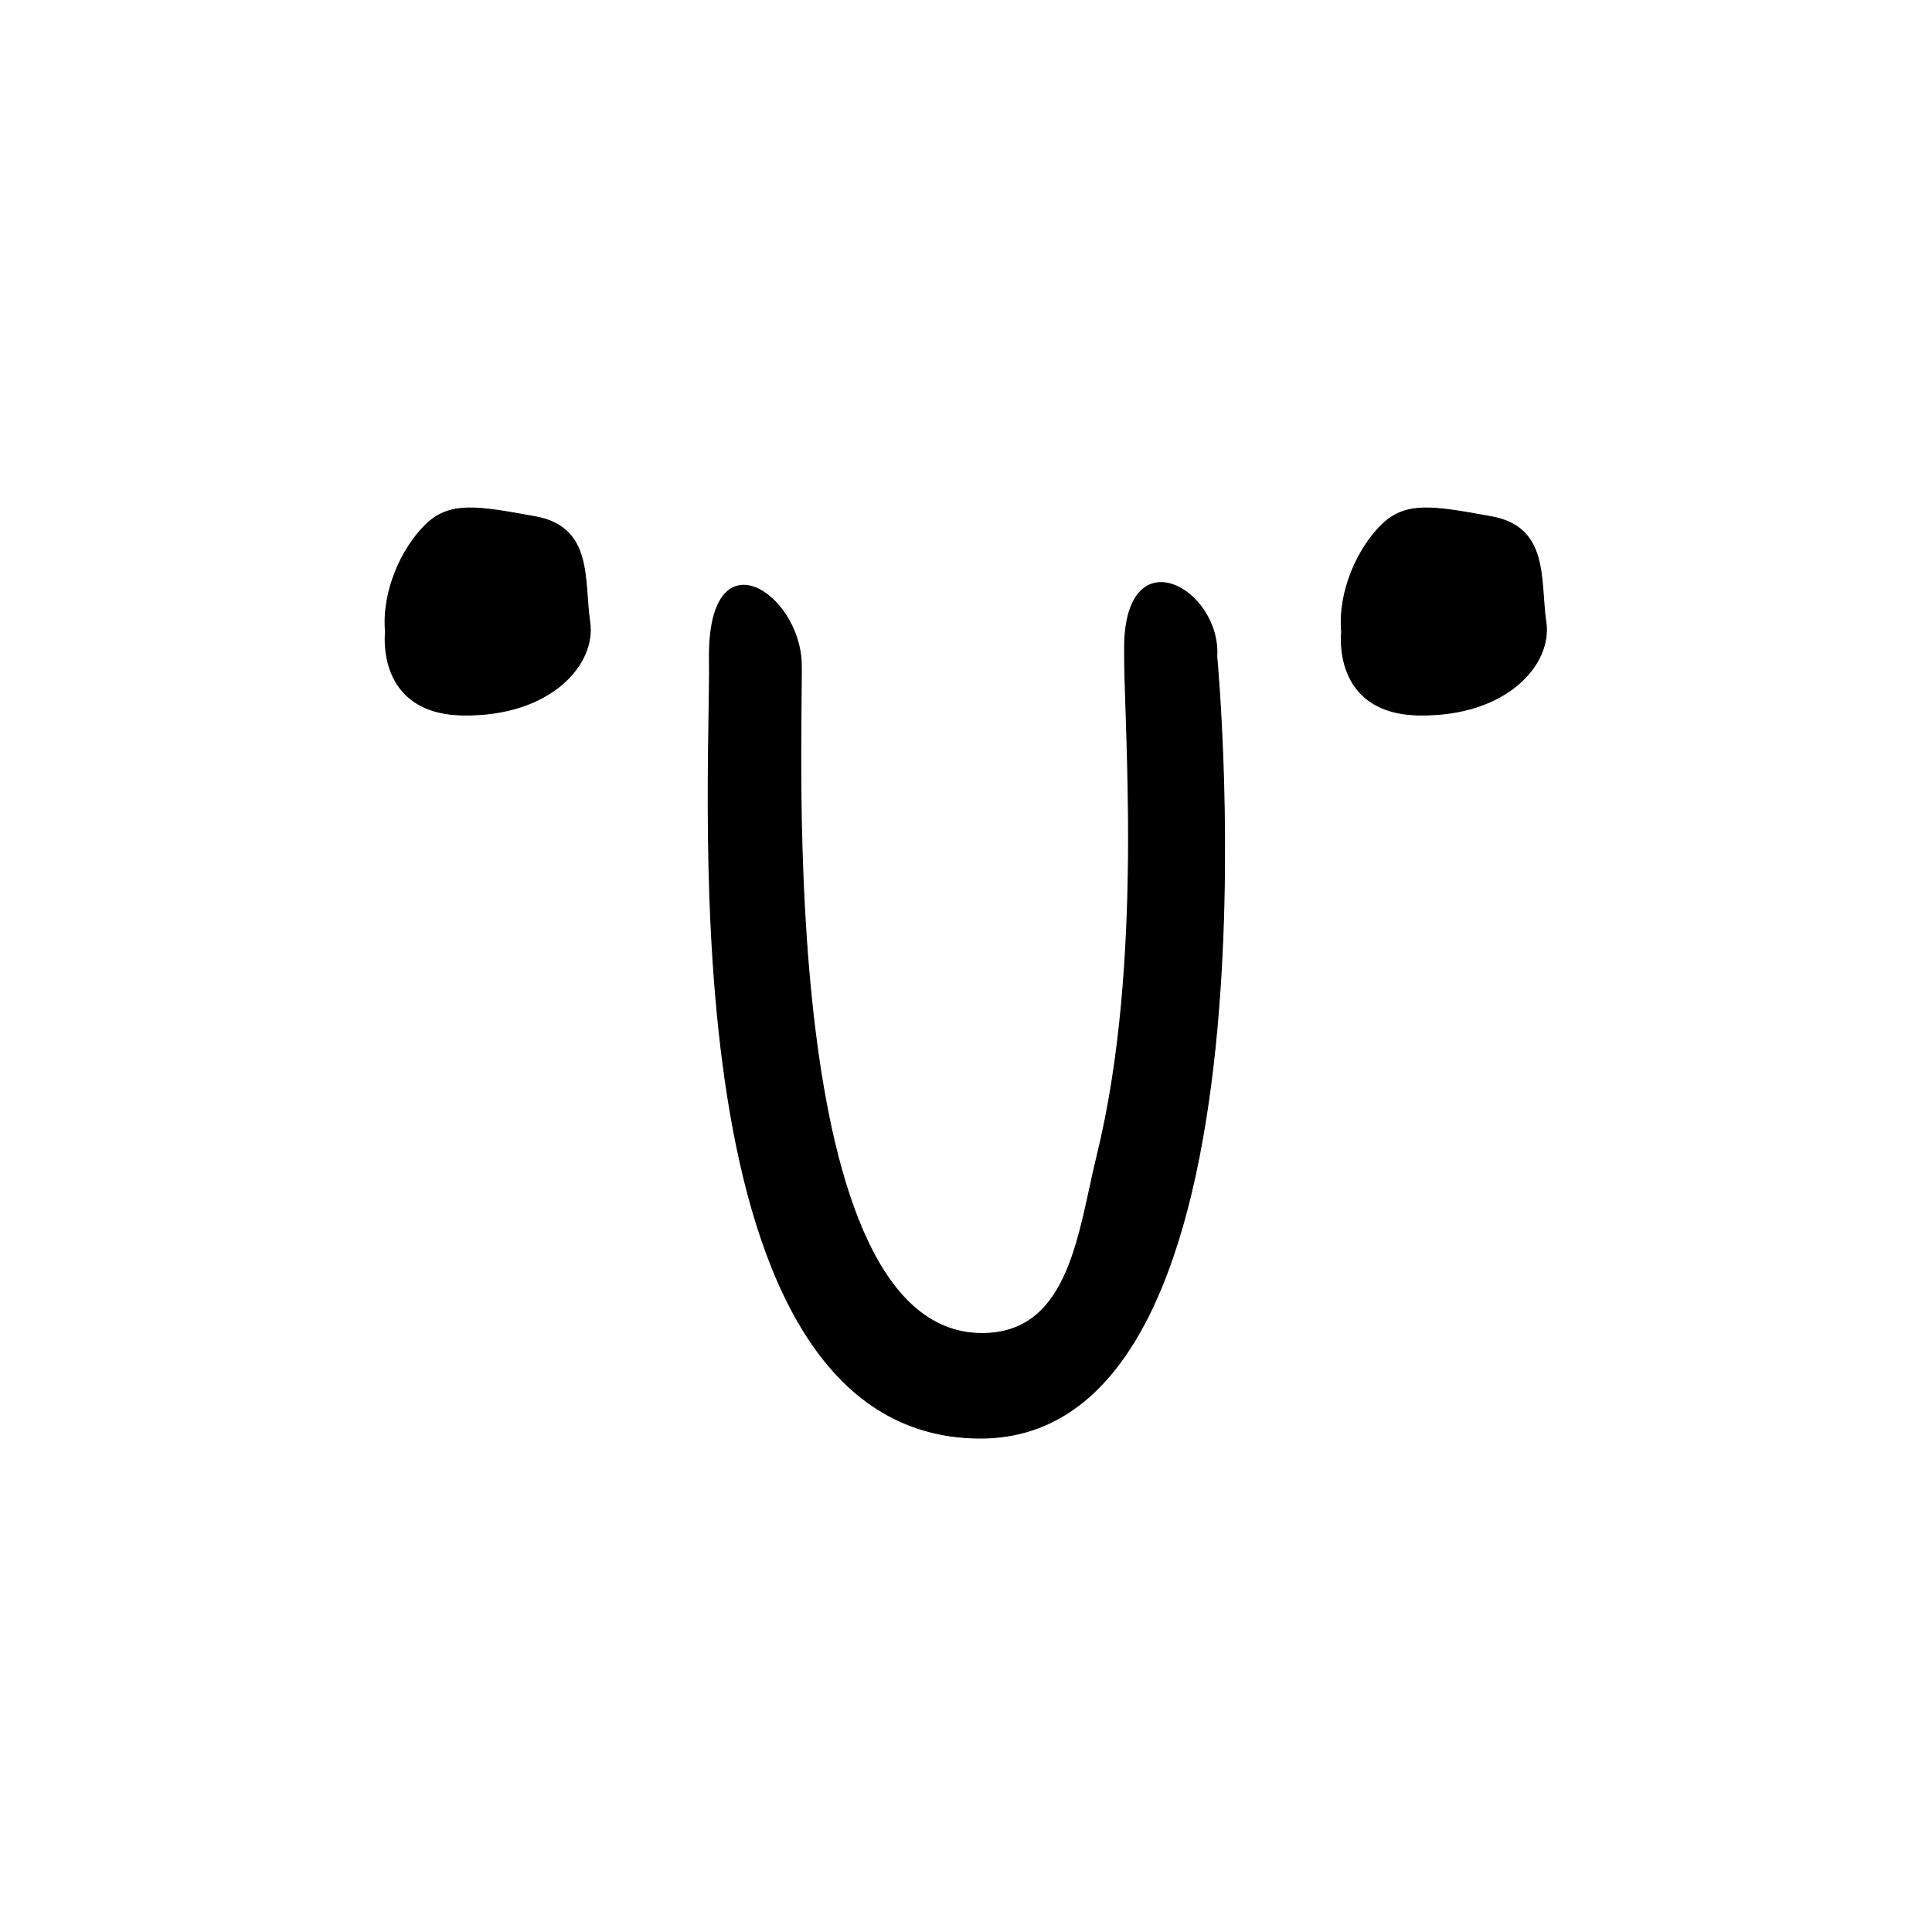 <?xml version="1.0" encoding="UTF-8" standalone="no"?>
<!DOCTYPE svg PUBLIC "-//W3C//DTD SVG 1.1//EN" "http://www.w3.org/Graphics/SVG/1.1/DTD/svg11.dtd">
<svg width="100%" height="100%" viewBox="0 0 2100 2100" version="1.1" xmlns="http://www.w3.org/2000/svg" xmlns:xlink="http://www.w3.org/1999/xlink" xml:space="preserve" xmlns:serif="http://www.serif.com/" style="fill-rule:evenodd;clip-rule:evenodd;stroke-linecap:round;stroke-linejoin:round;stroke-miterlimit:1.5;">
    <g transform="matrix(0.964,-0.265,0.265,0.964,-172.178,152.697)">
        <path d="M428.582,671.9C428.582,671.9 394.271,754.908 486.134,781.47C577.996,808.033 639.975,765.976 645.509,720.598C651.043,675.22 676.499,622.095 618.947,594.425C561.395,566.756 533.725,553.475 501.629,571.183C469.532,588.892 436.329,628.735 428.582,671.9Z" style="stroke:black;stroke-width:1px;"/>
    </g>
    <g transform="matrix(0.964,-0.265,0.265,0.964,867.103,152.697)">
        <path d="M428.582,671.9C428.582,671.9 394.271,754.908 486.134,781.47C577.996,808.033 639.975,765.976 645.509,720.598C651.043,675.22 676.499,622.095 618.947,594.425C561.395,566.756 533.725,553.475 501.629,571.183C469.532,588.892 436.329,628.735 428.582,671.9Z" style="stroke:black;stroke-width:1px;"/>
    </g>
    <g transform="matrix(-1.095,0,0,1,2184.99,-111.818)">
        <path d="M787.59,825.474C787.59,825.474 713.444,1677.96 1023.78,1675.02C1334.12,1672.08 1289.2,969.704 1291.2,829.605C1293.2,689.507 1201.5,756.155 1200.02,833.528C1198.52,911.415 1226.77,1568.71 1017,1561.18C932.714,1558.16 924.6,1449.25 906.409,1368.22C858.798,1156.16 880.014,895.269 879.121,814.524C877.787,693.772 783.522,752.211 787.59,825.474Z" style="stroke:black;stroke-width:0.95px;"/>
    </g>
</svg>
